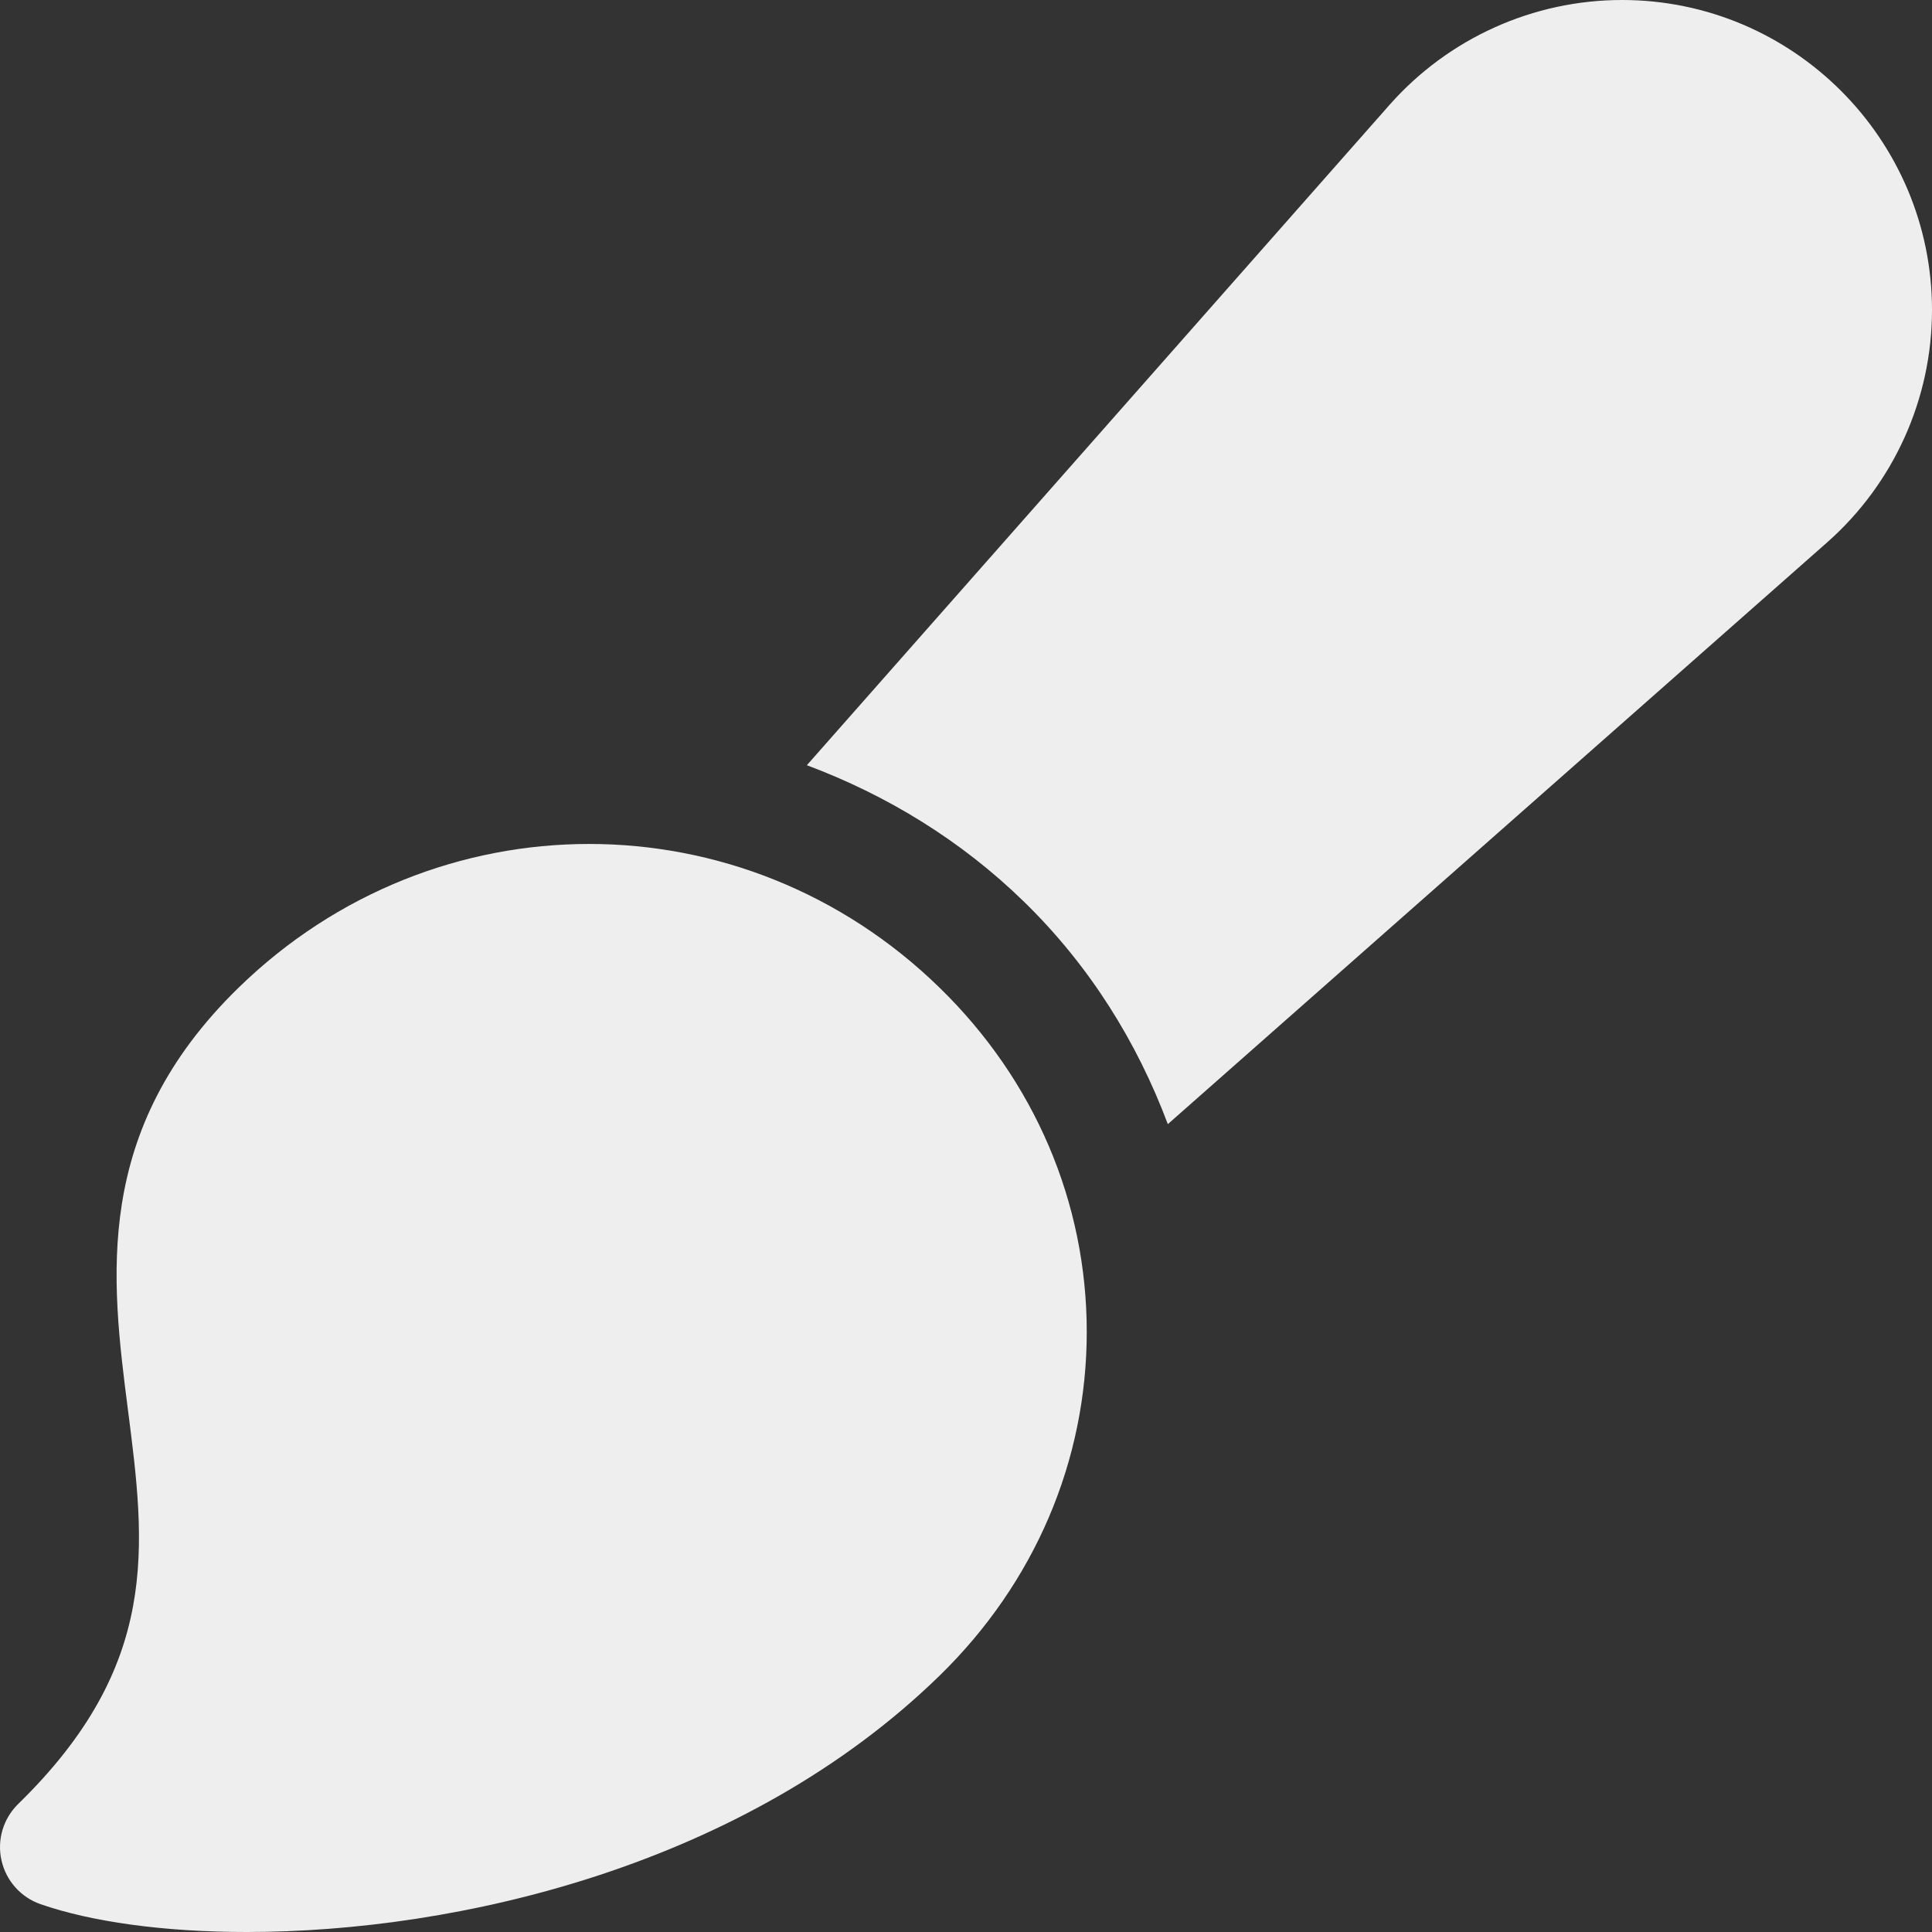 <svg fill='#eeeeee' id="Capa_1" enable-background="new 0 0 488.471 488.471" height="512" viewBox="0 0 488.471 488.471" width="512" xmlns="http://www.w3.org/2000/svg"><rect x="0" y="0" width="488.471" height="488.471" fill="#333333" stroke="none"/><path d="m410.089 0c-22.45 0-43.871 9.66-58.763 26.505l-147.327 166.967c20.236 7.573 38.982 18.993 54.889 34.5 16.595 16.172 28.569 35.439 36.377 56.246l166.701-147.089c16.845-14.877 26.505-36.298 26.505-58.748-.001-43.215-35.166-78.381-78.382-78.381z"/><path d="m60.298 249.736c-37.014 36.09-32.199 73.551-27.965 106.6 4.457 34.673 8.303 64.622-27.727 99.757-3.786 3.697-5.396 9.078-4.234 14.251 1.148 5.158 4.889 9.362 9.883 11.091 12.641 4.398 30.902 7.036 52.145 7.036 53.486 0 125.904-16.785 175.171-64.83 23.985-23.389 37.193-54.247 37.193-86.893 0-32.736-13.208-63.638-37.193-87.012-49.7-48.492-127.573-48.462-177.273 0z"/></svg>